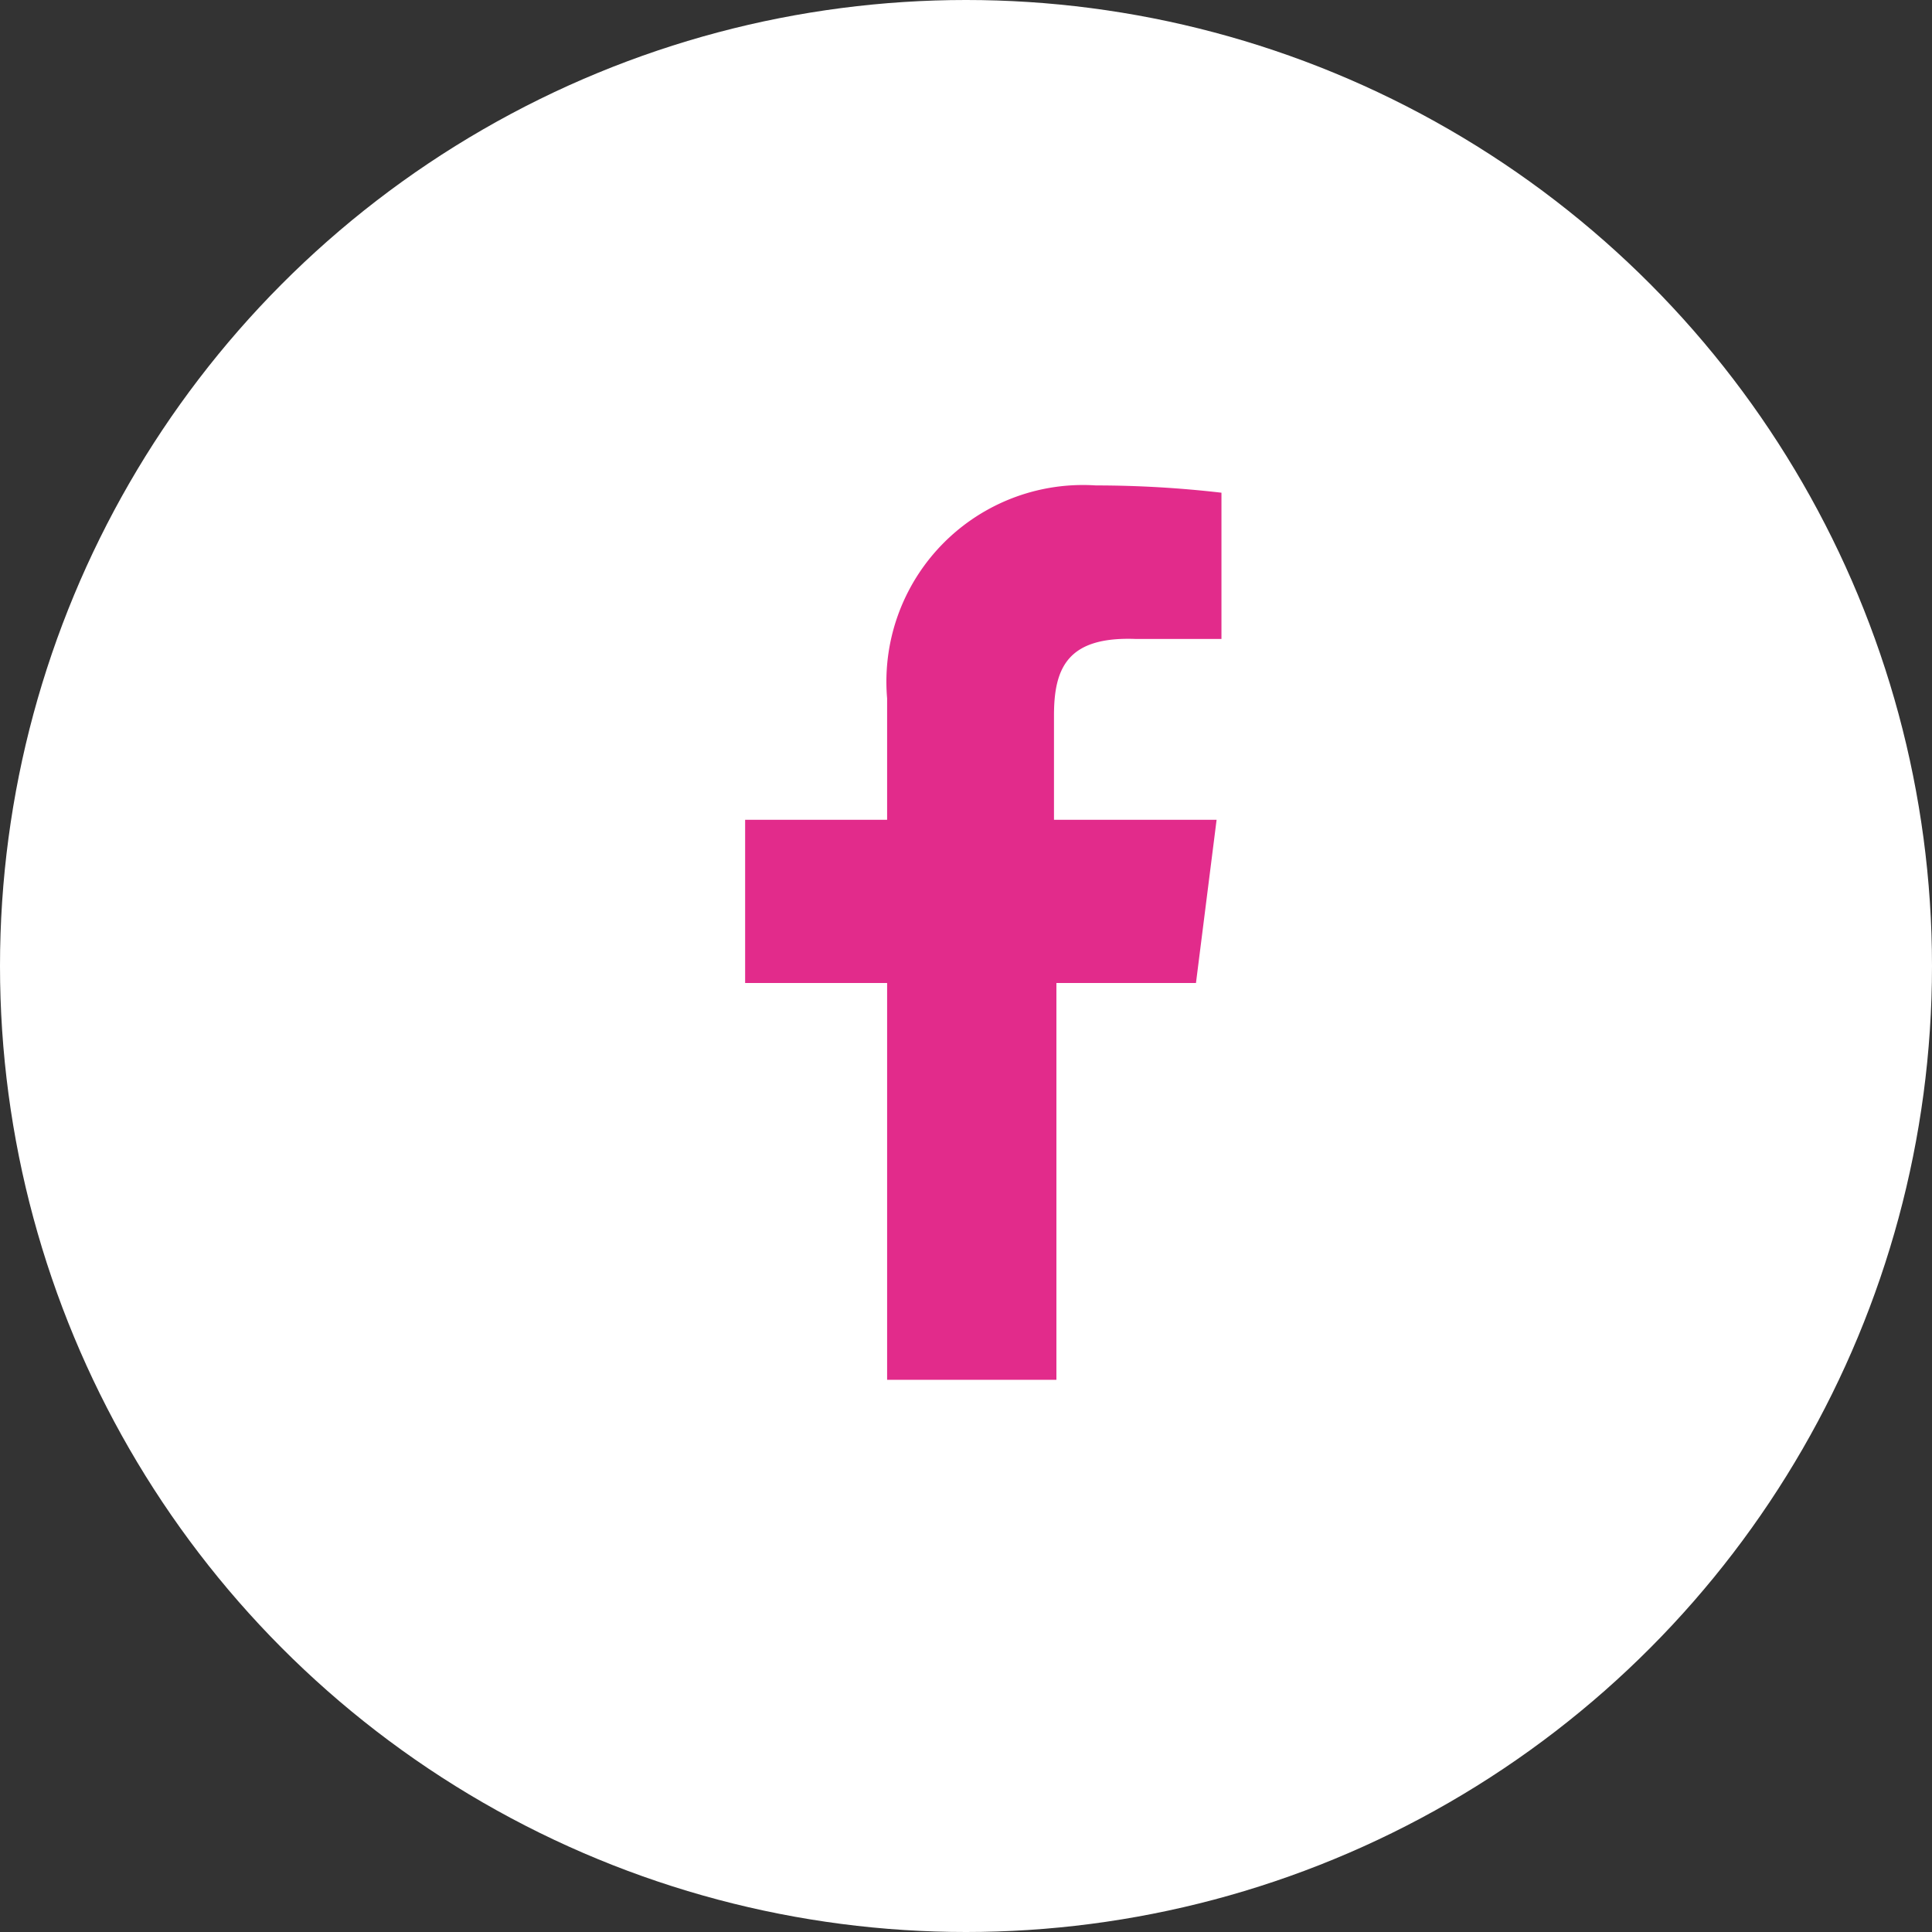 <svg xmlns="http://www.w3.org/2000/svg" viewBox="0 0 31.84 31.84"><rect x="0" y="0" width="31.84" height="31.84" fill="#333333" stroke="none"/><defs><style>.cls-1{fill:#fff;}.cls-2{fill:#e22b8b;}</style></defs><title>face fotor</title><g id="Layer_2" data-name="Layer 2"><g id="Layer_1-2" data-name="Layer 1"><circle class="cls-1" cx="15.92" cy="15.92" r="15.92"/><path class="cls-2" d="M17.37,11.79v1.72h2.68l-.34,2.69h-2.3v6.54H14.62V16.2H12.28V13.51h2.34v-2A3.24,3.24,0,0,1,18.06,8a18,18,0,0,1,2.07.12v2.41H18.71C17.6,10.49,17.37,11,17.37,11.79Z"/></g></g></svg>